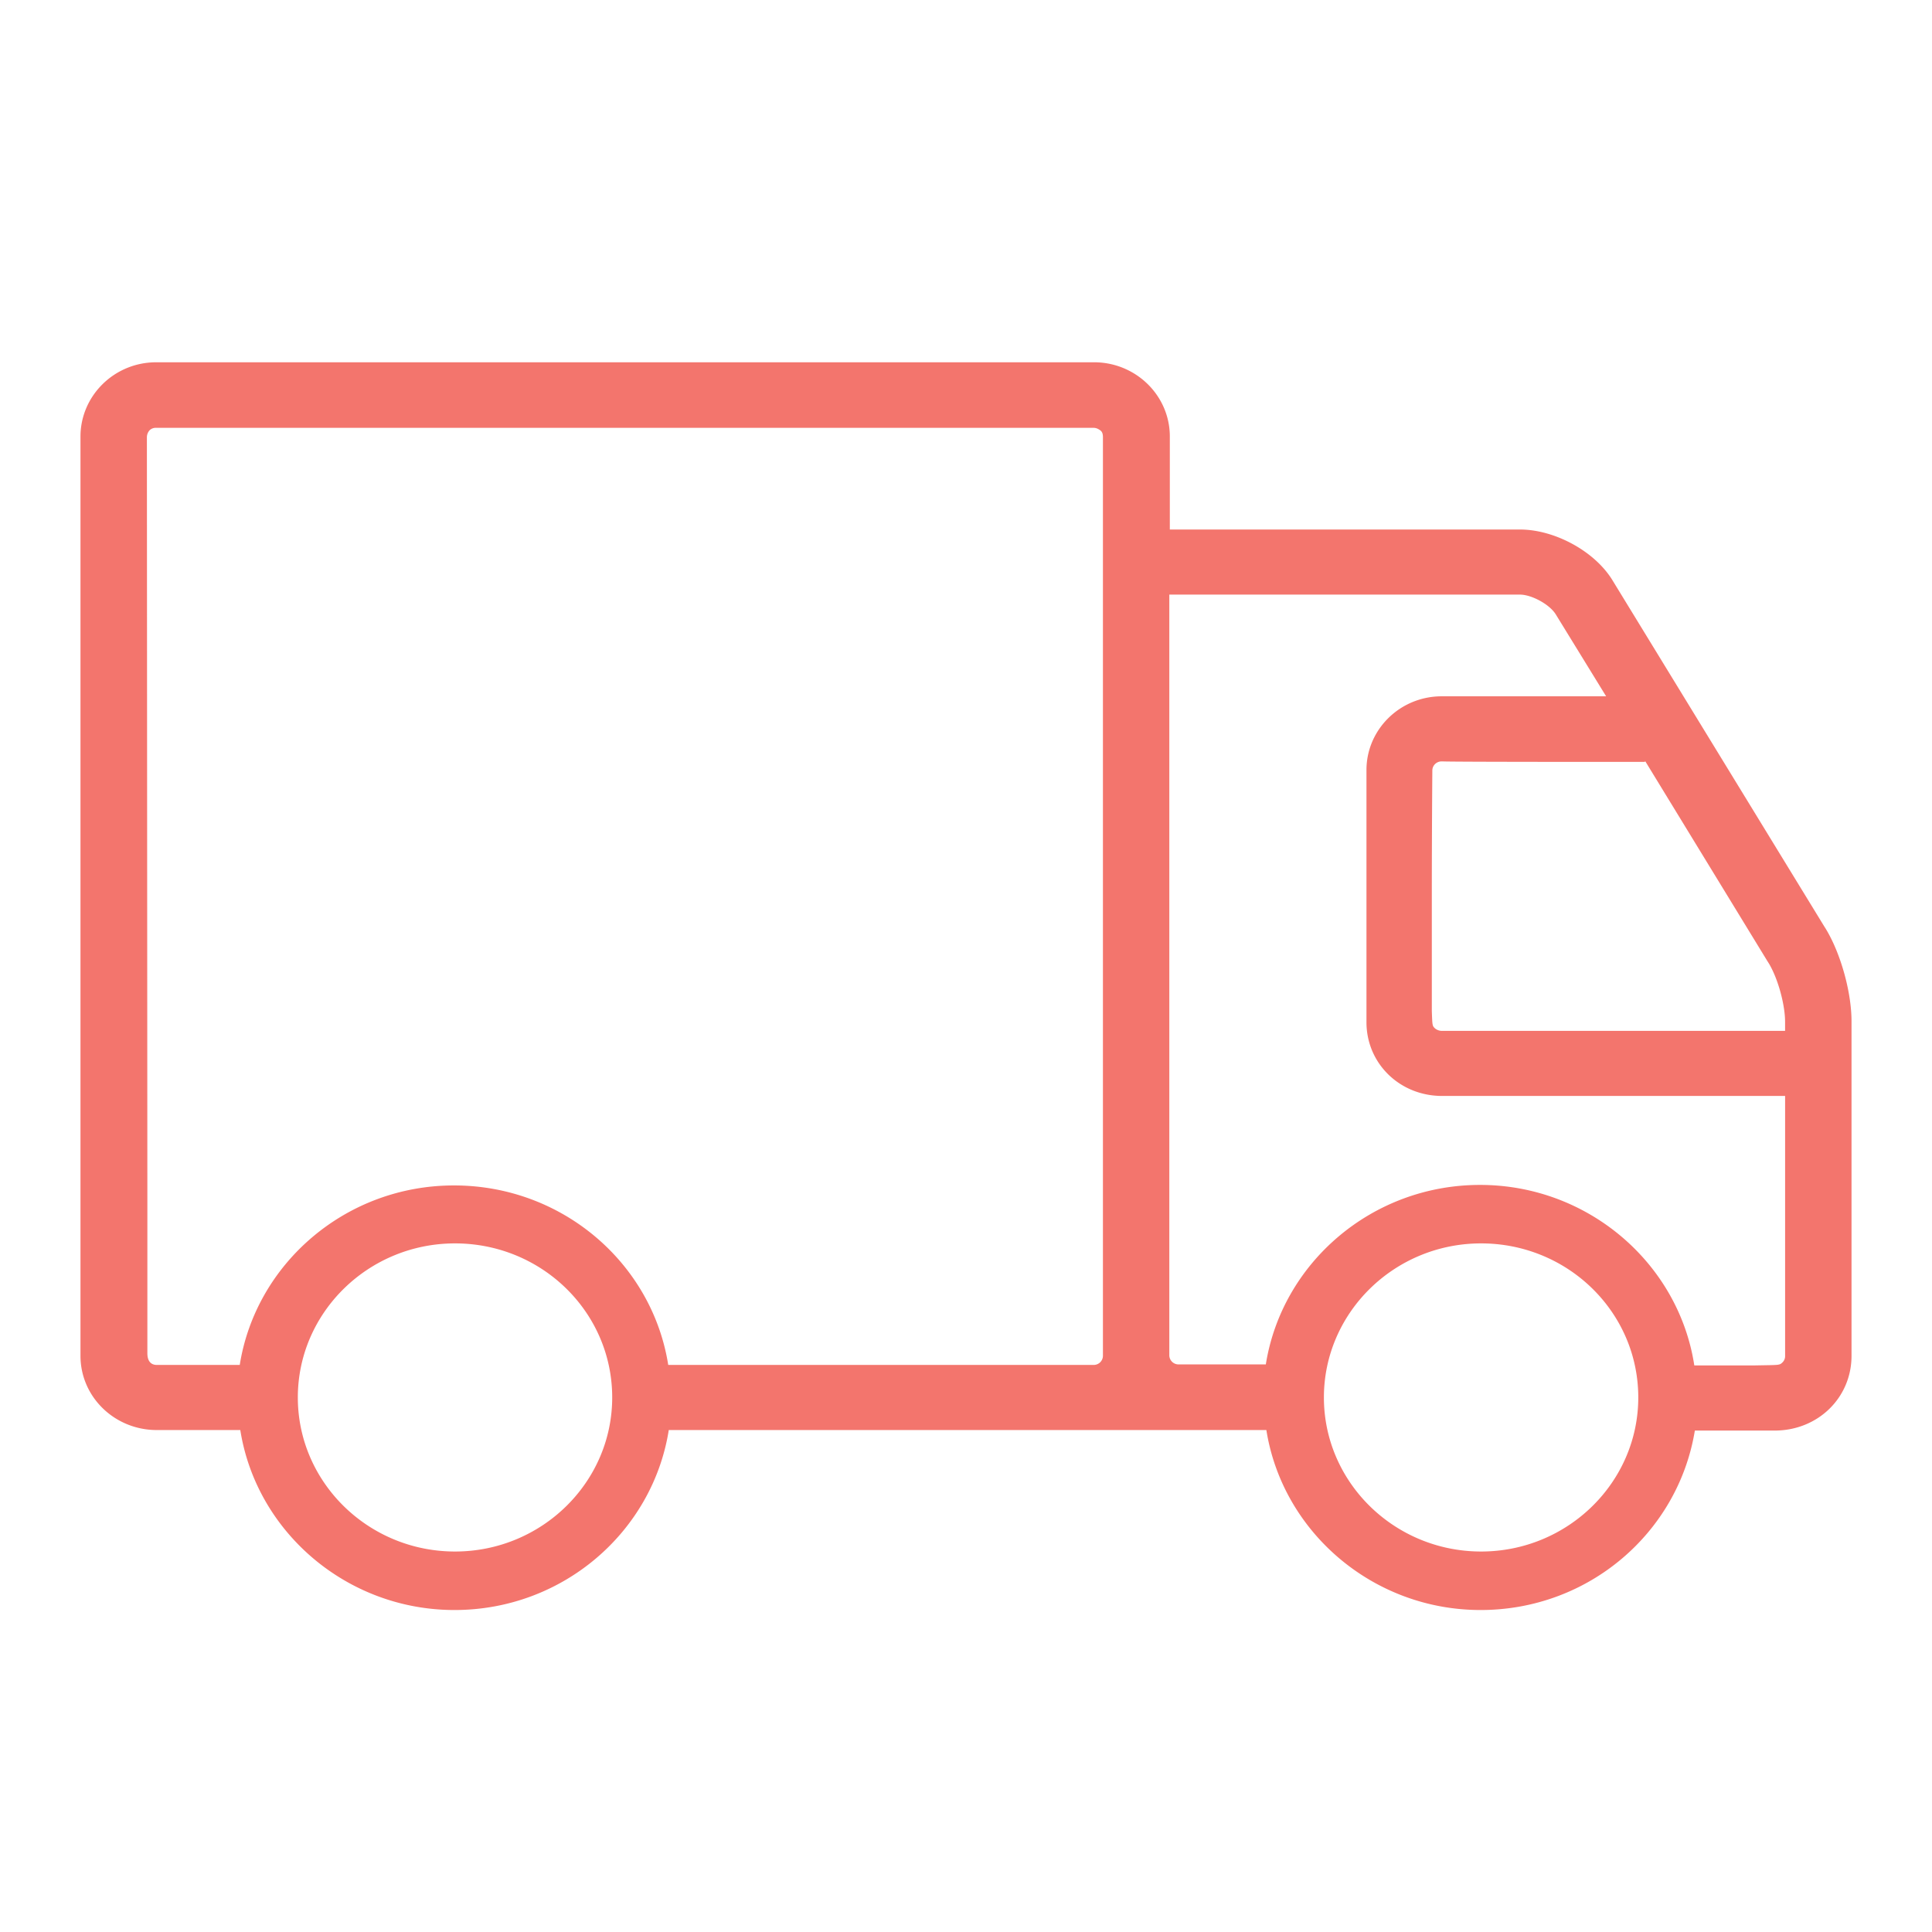 <svg class="css-82n8sf eks92ln0" focusable="false" xmlns="http://www.w3.org/2000/svg" viewBox="0 0 64 64" color="text.default" fill="rgb(243, 117, 109)" aria-hidden="true"><path d="m60.456 30.73-7.028-11.487c-.584-.977-1.925-1.702-3.076-1.702h-11.6V14.46c0-1.364-1.133-2.459-2.508-2.459H5.174c-1.391 0-2.508 1.112-2.508 2.46v30.452c0 1.364 1.134 2.459 2.526 2.459H7.96c.532 3.368 3.523 5.962 7.097 5.962 3.591 0 6.564-2.593 7.097-5.962h19.796c.533 3.368 3.523 5.962 7.097 5.962 3.592 0 6.547-2.577 7.097-5.945h2.68c1.41-.017 2.51-1.095 2.51-2.476V33.829c0-.96-.361-2.274-.877-3.1Zm-1.323 3.116v.303H47.757a.367.367 0 0 1-.223-.084c-.086-.085-.086-.085-.103-.573v-3.807c0-2.071.017-4.16.017-4.16 0-.168.137-.303.31-.303h.016c.258.017 4.675.017 6.72.017v-.034l4.055 6.636c.326.489.584 1.415.584 2.005Zm-44.06 17.55c-2.87 0-5.207-2.29-5.207-5.103 0-2.813 2.337-5.104 5.207-5.104 2.87 0 5.207 2.274 5.207 5.104 0 2.813-2.337 5.103-5.207 5.103Zm21.463-6.484a.305.305 0 0 1-.31.303h-14.09c-.533-3.369-3.506-5.946-7.097-5.946-3.592 0-6.565 2.594-7.097 5.946h-2.75c-.137 0-.31-.068-.31-.388v-4.665l-.016-25.686a.35.35 0 0 1 .086-.219.288.288 0 0 1 .223-.084h31.052c.086 0 .154.034.223.084s.086.135.086.219v30.436Zm12.527 6.484c-2.87 0-5.207-2.29-5.207-5.103 0-2.813 2.337-5.104 5.207-5.104 2.87 0 5.207 2.274 5.207 5.104 0 2.813-2.337 5.103-5.207 5.103Zm9.984-6.265c-.103.1-.103.084-.893.1h-2.028c-.516-3.368-3.506-5.979-7.097-5.979-3.592 0-6.565 2.594-7.097 5.946h-2.887a.305.305 0 0 1-.31-.303V19.697h11.617c.378 0 .98.32 1.186.657l1.667 2.712h-5.448c-1.374 0-2.491 1.095-2.491 2.442v8.354c0 1.365 1.1 2.443 2.508 2.443h11.36v8.607a.288.288 0 0 1-.087.219Z"></path></svg>